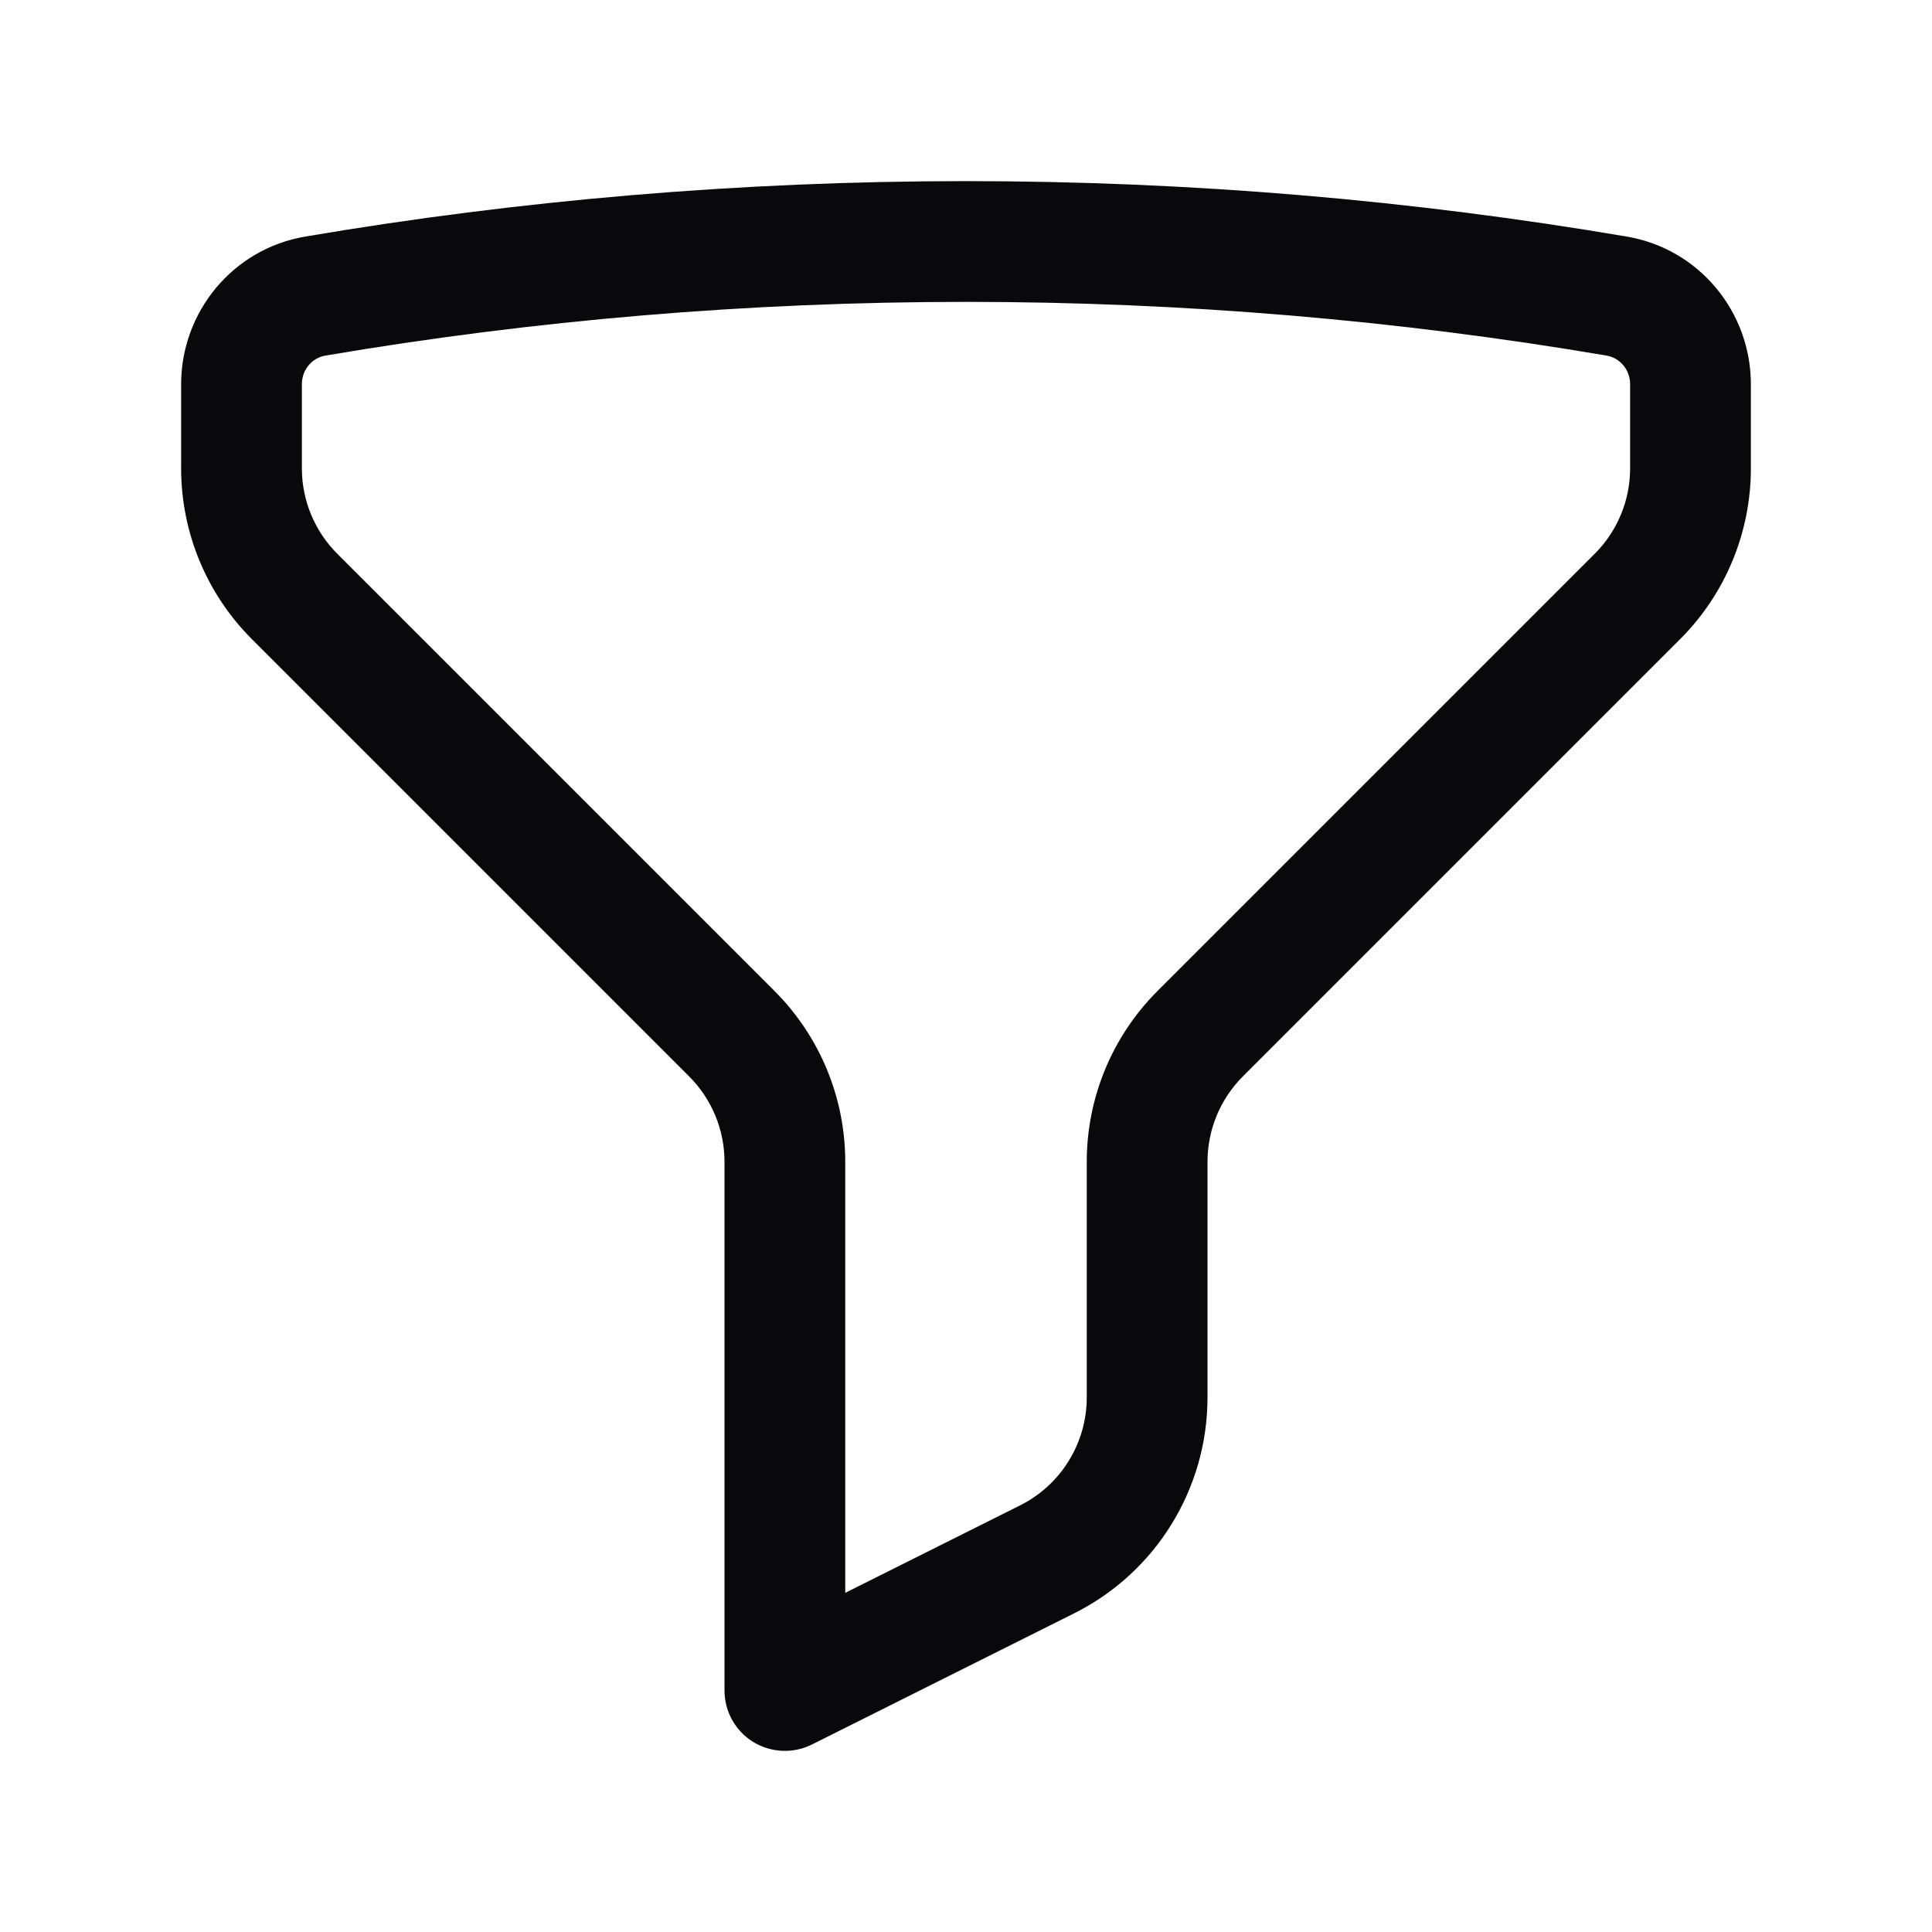 <svg width="20" height="20" viewBox="0 0 20 20" fill="none" xmlns="http://www.w3.org/2000/svg">
<path fill-rule="evenodd" clip-rule="evenodd" d="M3.16 2.449C5.384 2.071 7.669 1.875 10 1.875C12.331 1.875 14.616 2.071 16.84 2.449C17.592 2.576 18.125 3.231 18.125 3.978V4.848C18.125 5.511 17.862 6.147 17.393 6.616L12.866 11.143C12.632 11.377 12.5 11.695 12.5 12.027V14.466C12.5 15.413 11.965 16.279 11.118 16.702L8.405 18.059C8.211 18.156 7.981 18.145 7.796 18.032C7.612 17.918 7.5 17.717 7.5 17.5V12.027C7.5 11.695 7.368 11.377 7.134 11.143L2.607 6.616C2.138 6.147 1.875 5.511 1.875 4.848V3.978C1.875 3.231 2.408 2.576 3.16 2.449ZM10 3.125C7.74 3.125 5.524 3.315 3.369 3.681C3.232 3.704 3.125 3.825 3.125 3.978V4.848C3.125 5.18 3.257 5.498 3.491 5.732L8.018 10.259C8.487 10.728 8.75 11.364 8.75 12.027V16.489L10.559 15.584C10.982 15.373 11.25 14.94 11.25 14.466V12.027C11.25 11.364 11.513 10.728 11.982 10.259L16.509 5.732C16.743 5.498 16.875 5.18 16.875 4.848V3.978C16.875 3.825 16.767 3.704 16.631 3.681C14.476 3.315 12.261 3.125 10 3.125Z" fill="#09090B"/>
</svg>
